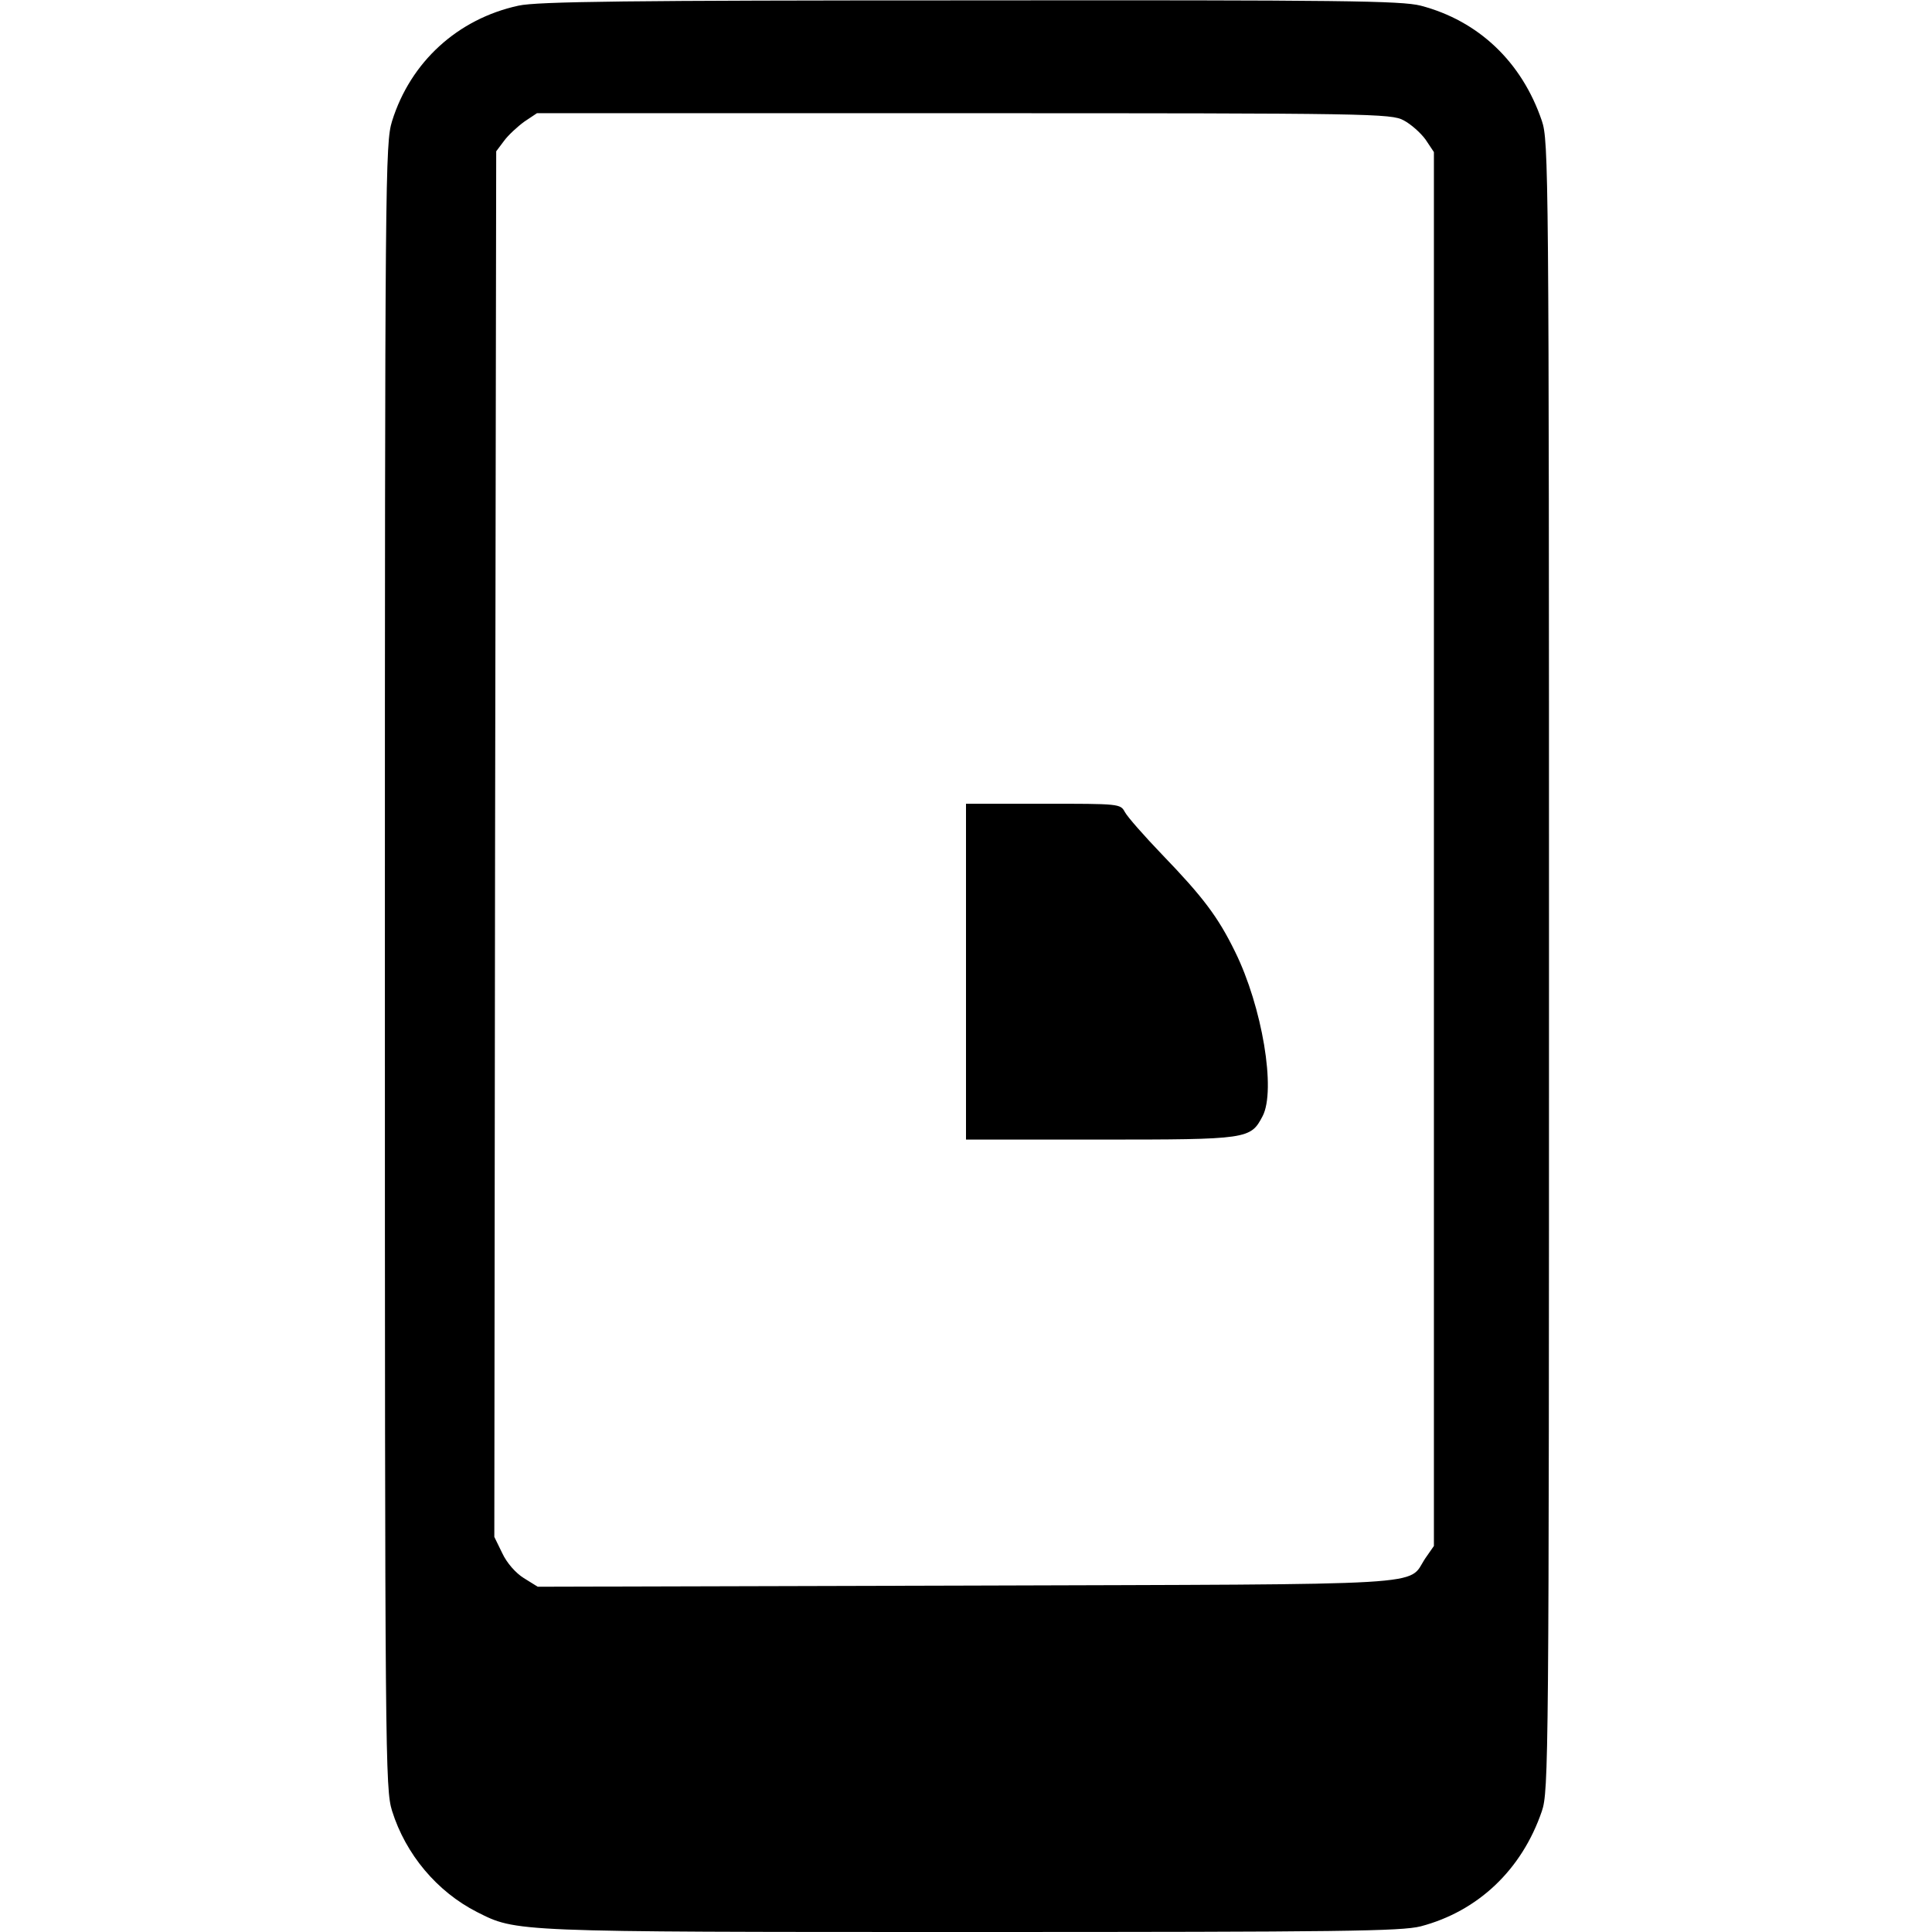 <?xml version="1.0" standalone="no"?>
<!DOCTYPE svg PUBLIC "-//W3C//DTD SVG 20010904//EN"
 "http://www.w3.org/TR/2001/REC-SVG-20010904/DTD/svg10.dtd">
<svg version="1.0" xmlns="http://www.w3.org/2000/svg"
 width="512pt" height="512pt" viewBox="0 0 512 512"
 preserveAspectRatio="xMidYMid meet">

<g transform="translate(0,512) scale(0.1,-0.1)"
fill="#000000" stroke="none">
<path d="M1374 5105 c-161 -35 -286 -149 -335 -306 -18 -59 -19 -129 -19
-2239 0 -2110 1 -2180 19 -2239 36 -115 119 -214 225 -268 105 -53 91 -53
1311 -53 984 0 1138 2 1190 15 152 40 268 150 321 305 18 53 19 125 19 2240 0
2115 -1 2187 -19 2240 -53 156 -168 265 -321 305 -52 13 -205 15 -1195 14
-903 0 -1147 -3 -1196 -14z m2346 -304 c19 -10 45 -33 58 -51 l22 -33 0 -1847
0 -1847 -23 -33 c-49 -74 46 -68 -1217 -72 l-1135 -3 -37 23 c-21 13 -45 40
-57 66 l-21 43 2 1836 3 1836 21 28 c11 15 36 38 54 51 l33 22 1131 0 c1082 0
1133 -1 1166 -19z"/>
<path d="M2560 2545 l0 -445 355 0 c393 0 399 1 431 62 36 69 -1 290 -73 436
-45 92 -85 145 -193 257 -48 50 -92 100 -99 113 -12 22 -14 22 -216 22 l-205
0 0 -445z"/>
</g>
</svg>
